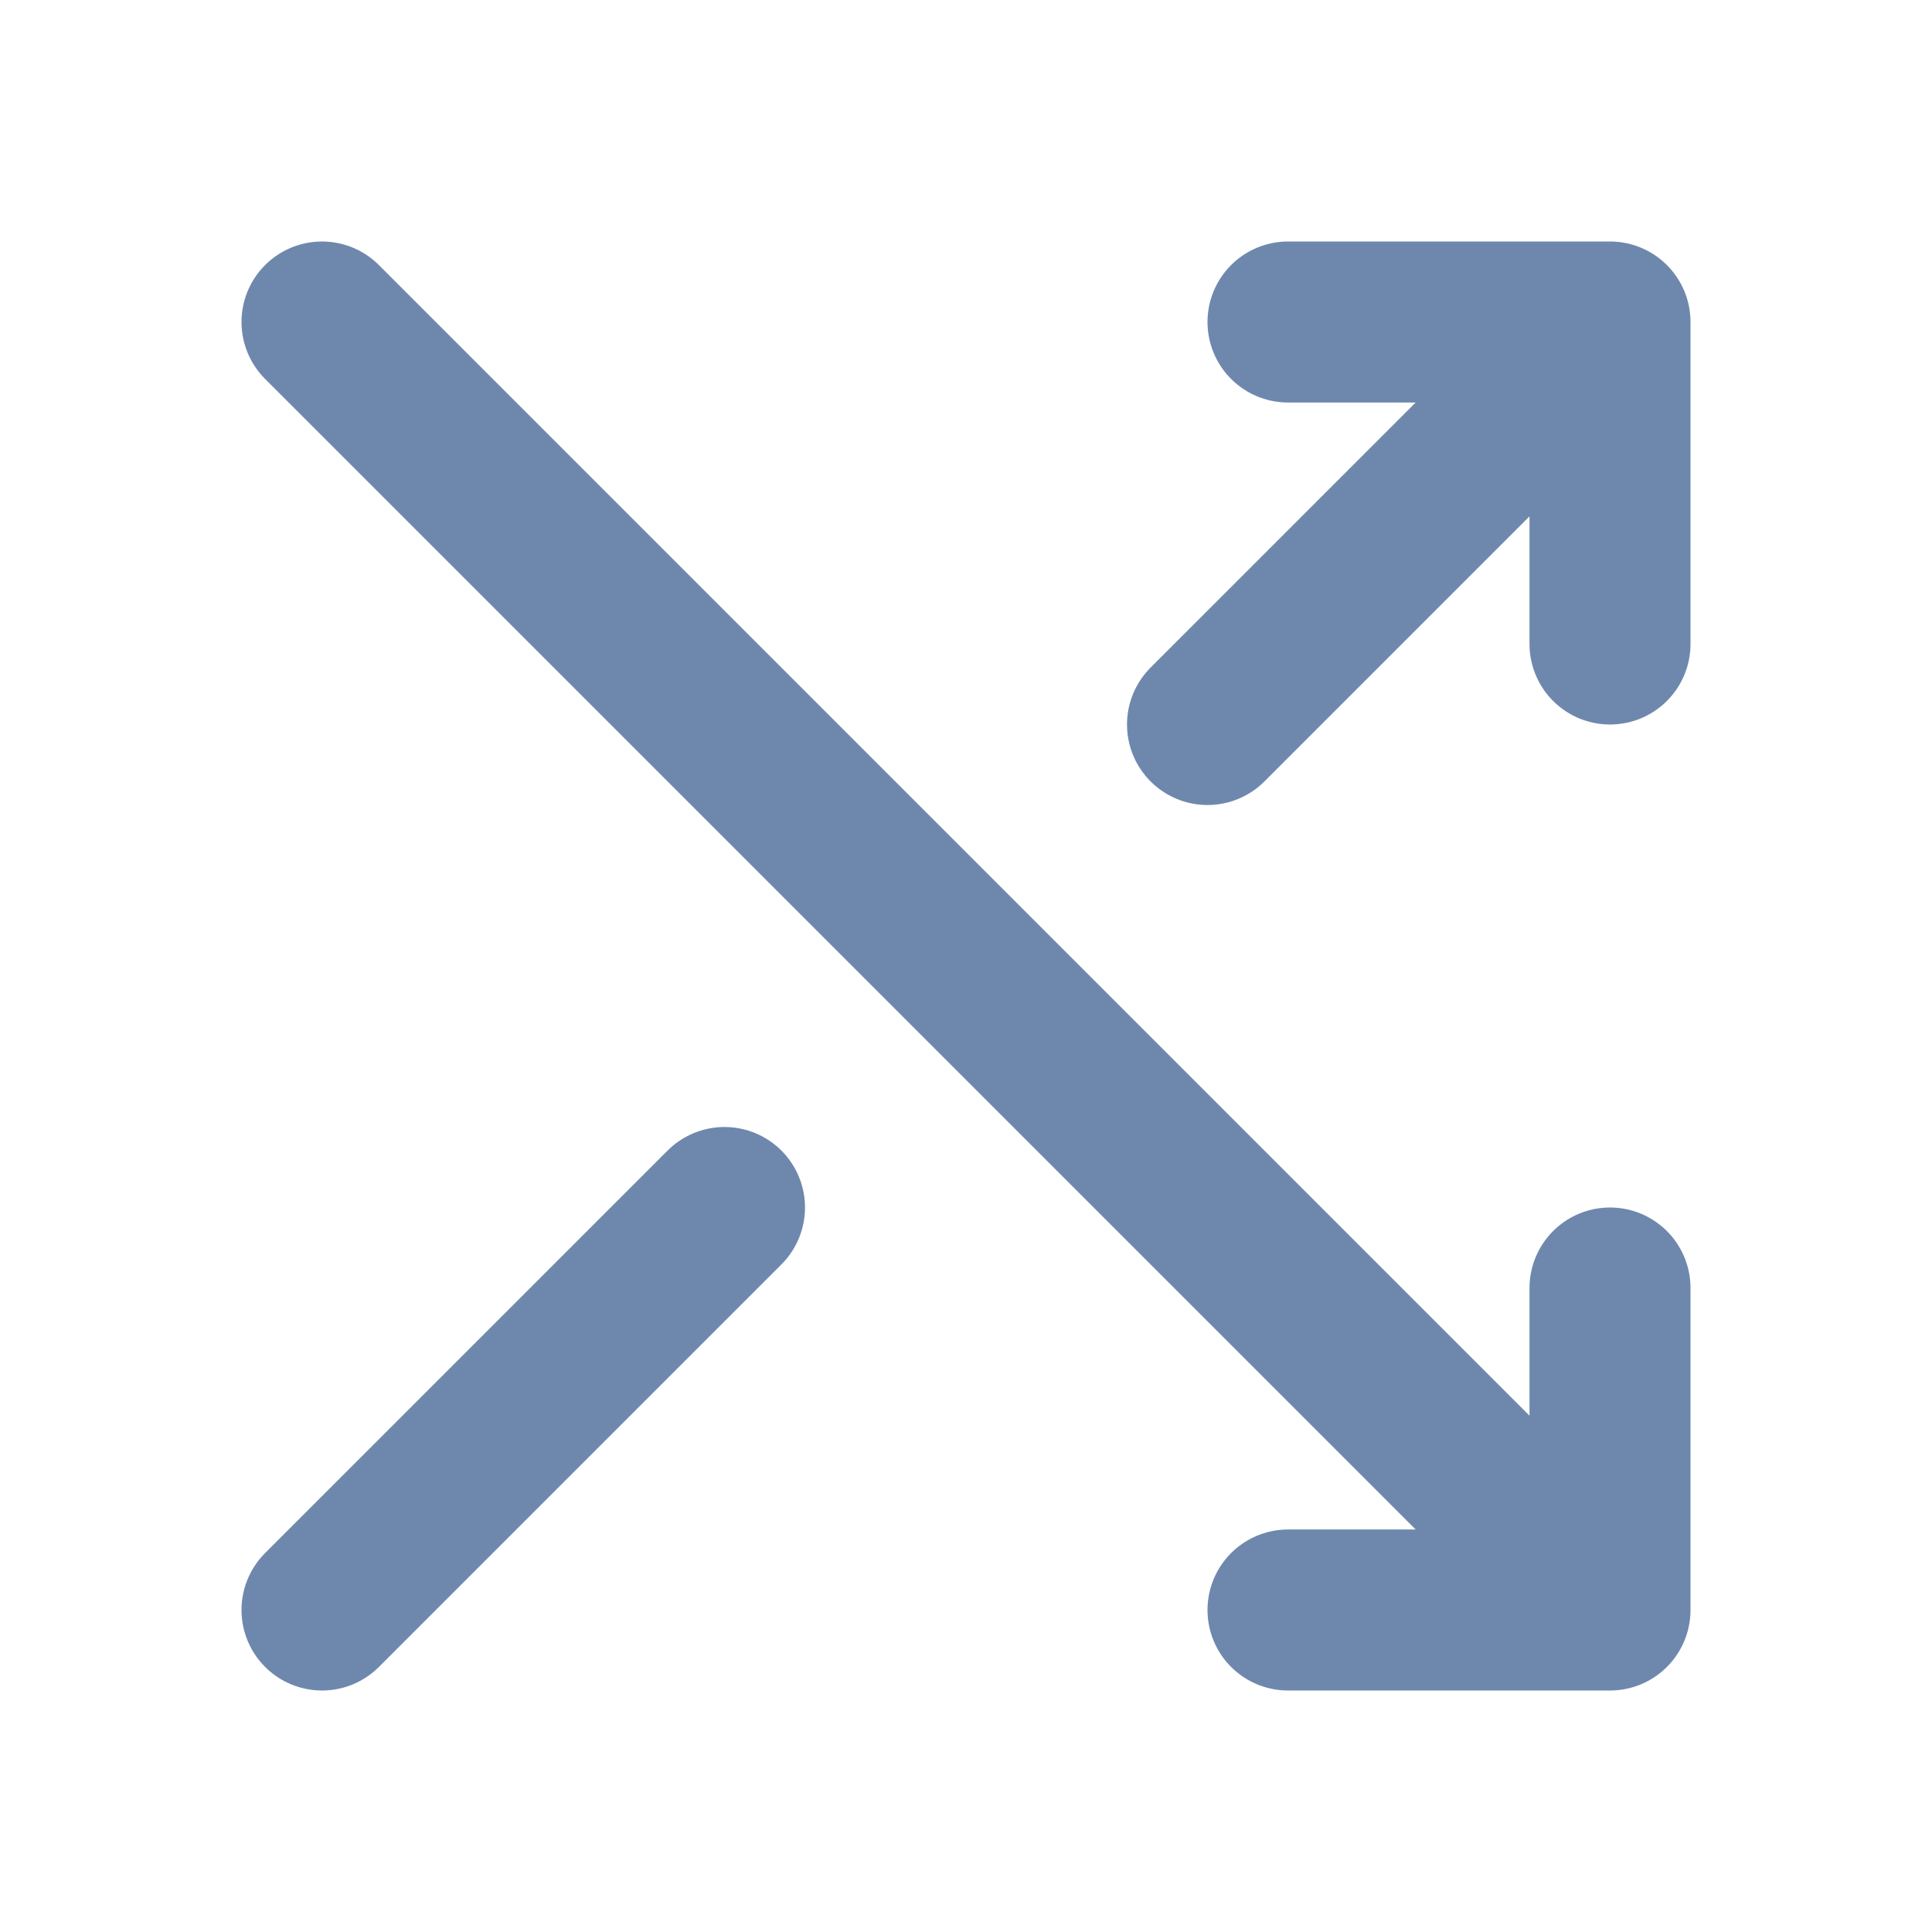 <svg xmlns="http://www.w3.org/2000/svg" width="128" height="128" viewBox="0 0 24 24"><path fill="none" stroke="#6E88AD" stroke-linecap="round" stroke-linejoin="round" stroke-width="2" d="M16 4h4v4m-5 1l5-5M4 20l5-5m7 5h4v-4M4 4l16 16"/></svg>